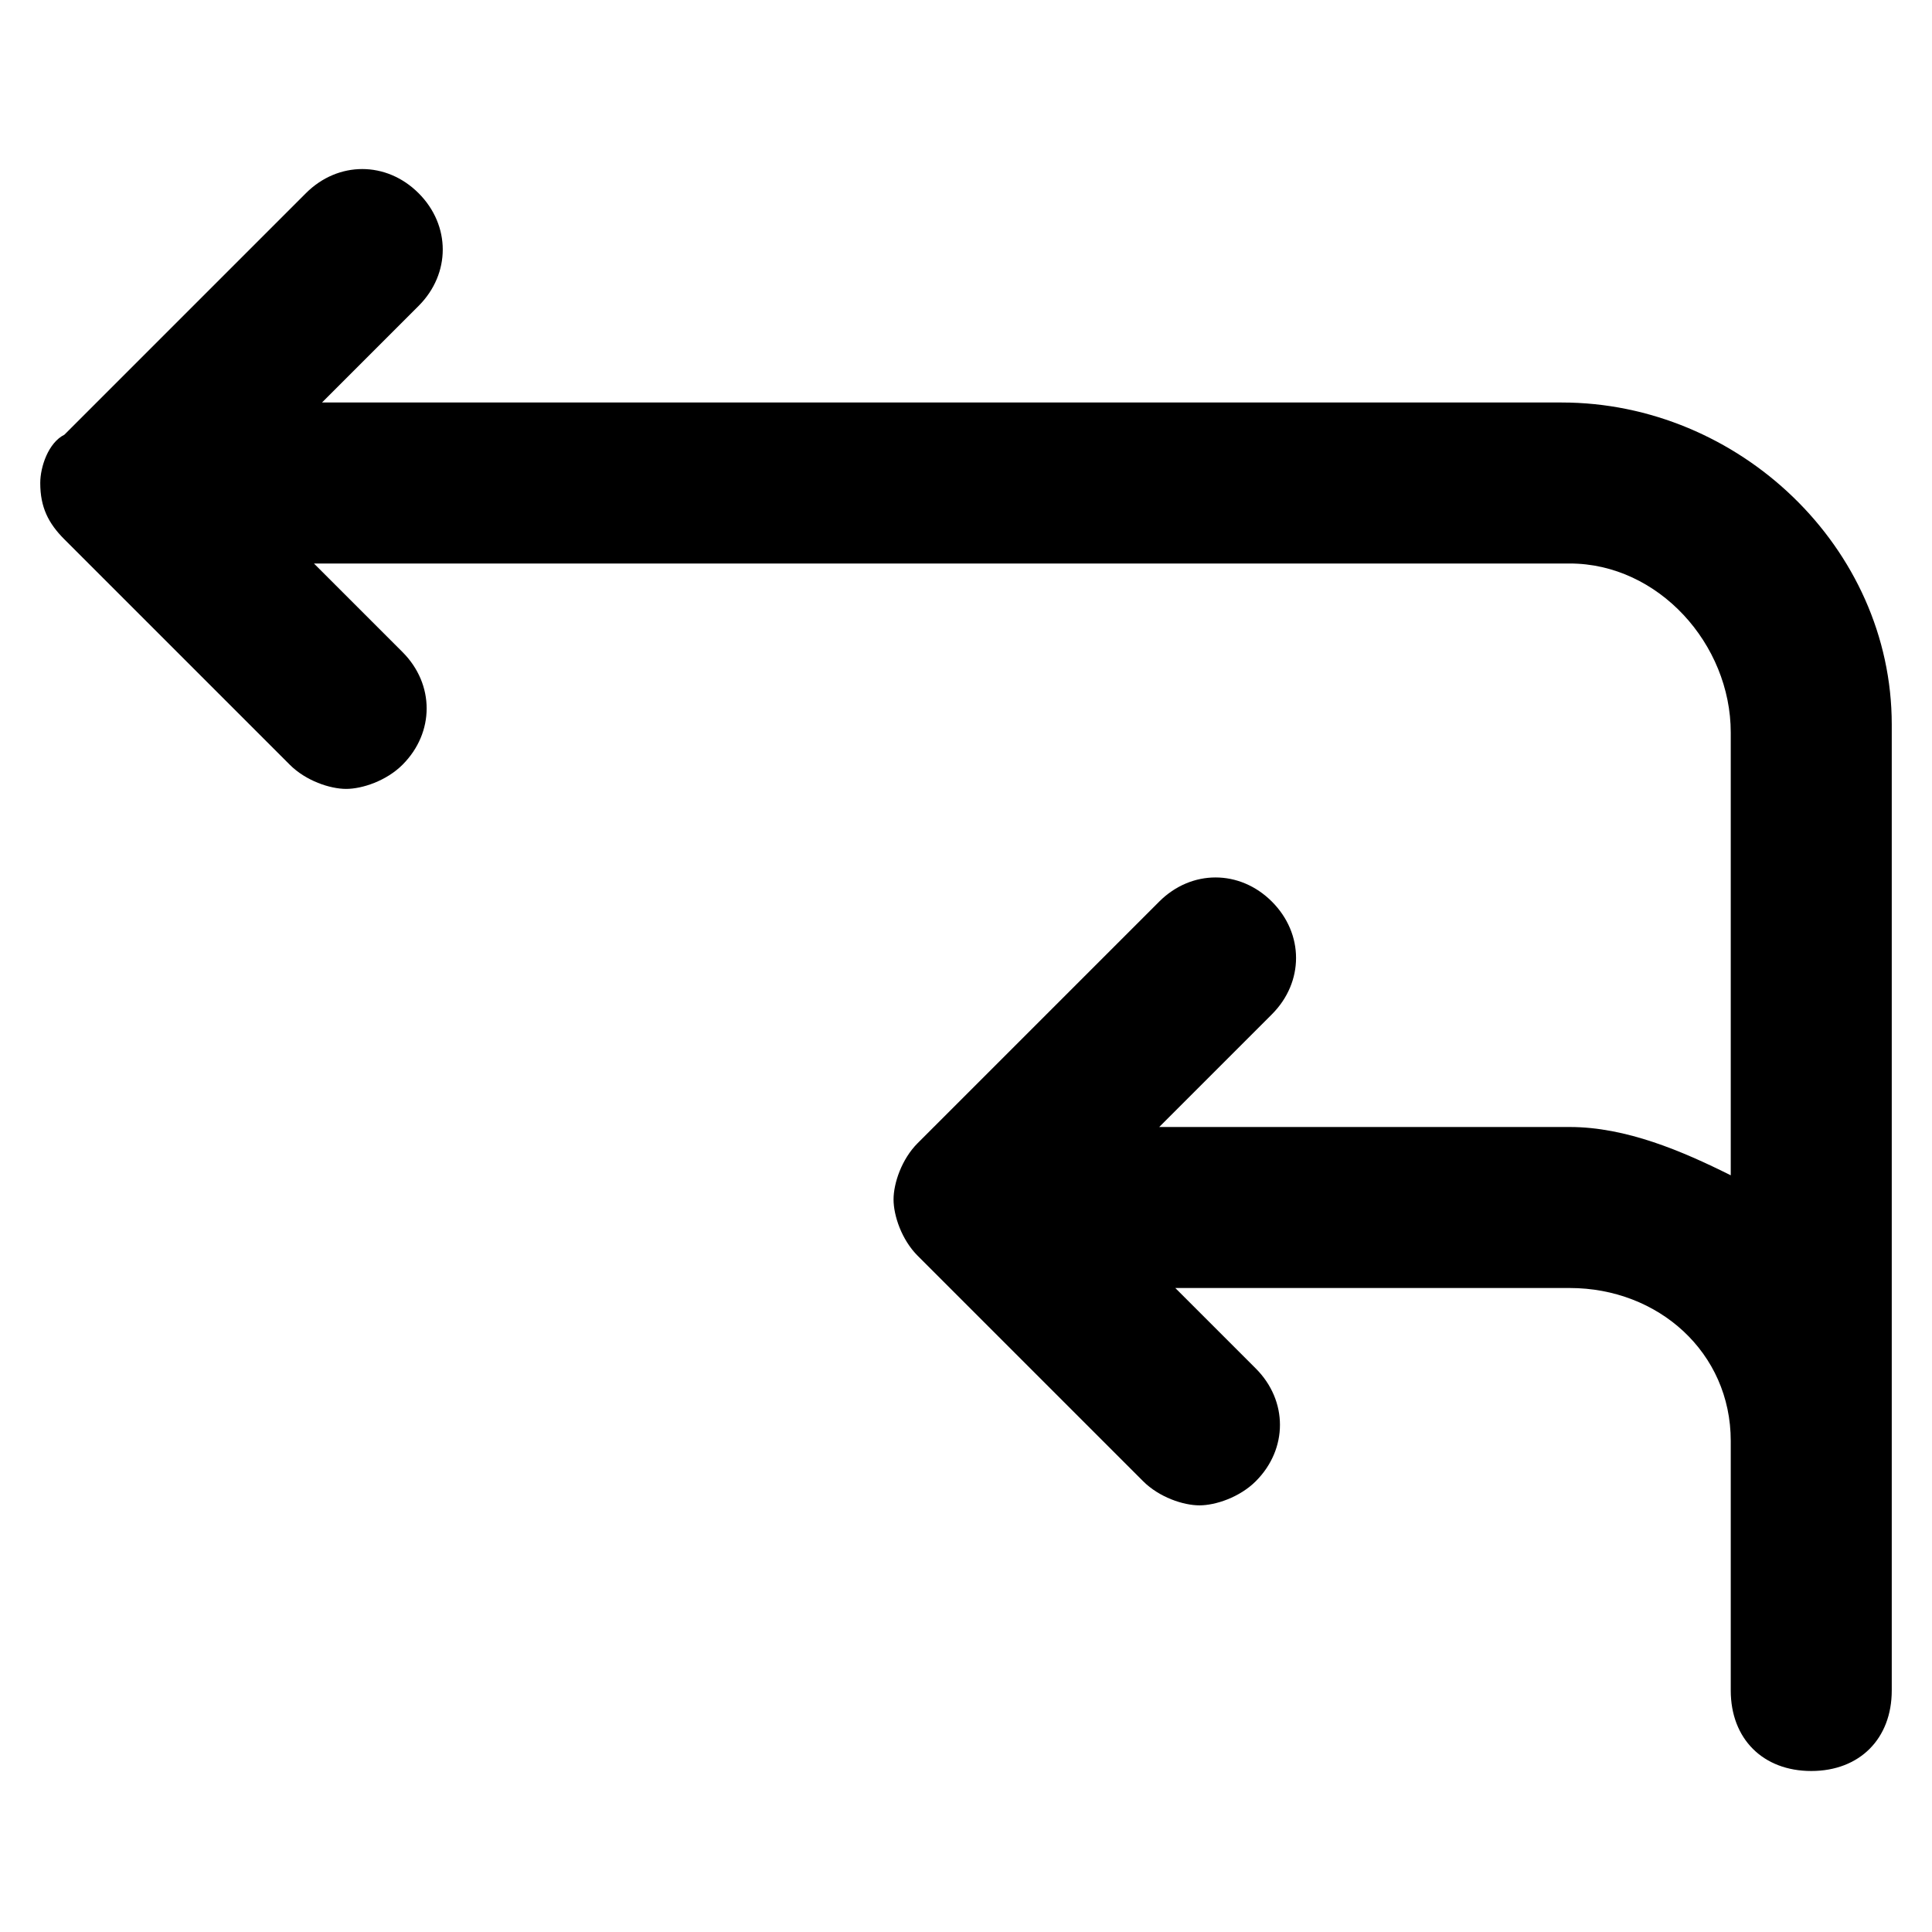 <?xml version="1.0" encoding="utf-8"?>
<!-- Generator: Adobe Illustrator 16.0.0, SVG Export Plug-In . SVG Version: 6.00 Build 0)  -->
<!DOCTYPE svg PUBLIC "-//W3C//DTD SVG 1.1//EN" "http://www.w3.org/Graphics/SVG/1.1/DTD/svg11.dtd">
<svg version="1.1" id="Layer_1" xmlns="http://www.w3.org/2000/svg" xmlns:xlink="http://www.w3.org/1999/xlink" x="0px" y="0px"
	 width="24px" height="24px" viewBox="0 0 24 24" enable-background="new 0 0 24 24" xml:space="preserve">
<g>
	<path d="M19.4,5H4l1.2-1.2c0.4-0.4,0.4-1,0-1.4s-1-0.4-1.4,0l-3,3c0,0,0,0,0,0C0.6,5.5,0.5,5.8,0.5,6c0,0,0,0,0,0
		c0,0.3,0.1,0.5,0.3,0.7l2.8,2.8c0.2,0.2,0.5,0.3,0.7,0.3s0.5-0.1,0.7-0.3c0.4-0.4,0.4-1,0-1.4L3.9,7h15.6c1.1,0,2,1,2,2.1v5.5
		c-0.6-0.3-1.3-0.6-2-0.6h-5.1l1.4-1.4c0.4-0.4,0.4-1,0-1.4s-1-0.4-1.4,0l-3,3c-0.2,0.2-0.3,0.5-0.3,0.7c0,0,0,0,0,0
		c0,0.2,0.1,0.5,0.3,0.7l2.8,2.8c0.2,0.2,0.5,0.3,0.7,0.3s0.5-0.1,0.7-0.3c0.4-0.4,0.4-1,0-1.4l-1-1h4.9c1.1,0,2,0.8,2,1.9V18v3
		c0,0.6,0.4,1,1,1s1-0.4,1-1v-3v-0.1V9C23.5,6.8,21.6,5,19.4,5z"/>
</g>
</svg>
